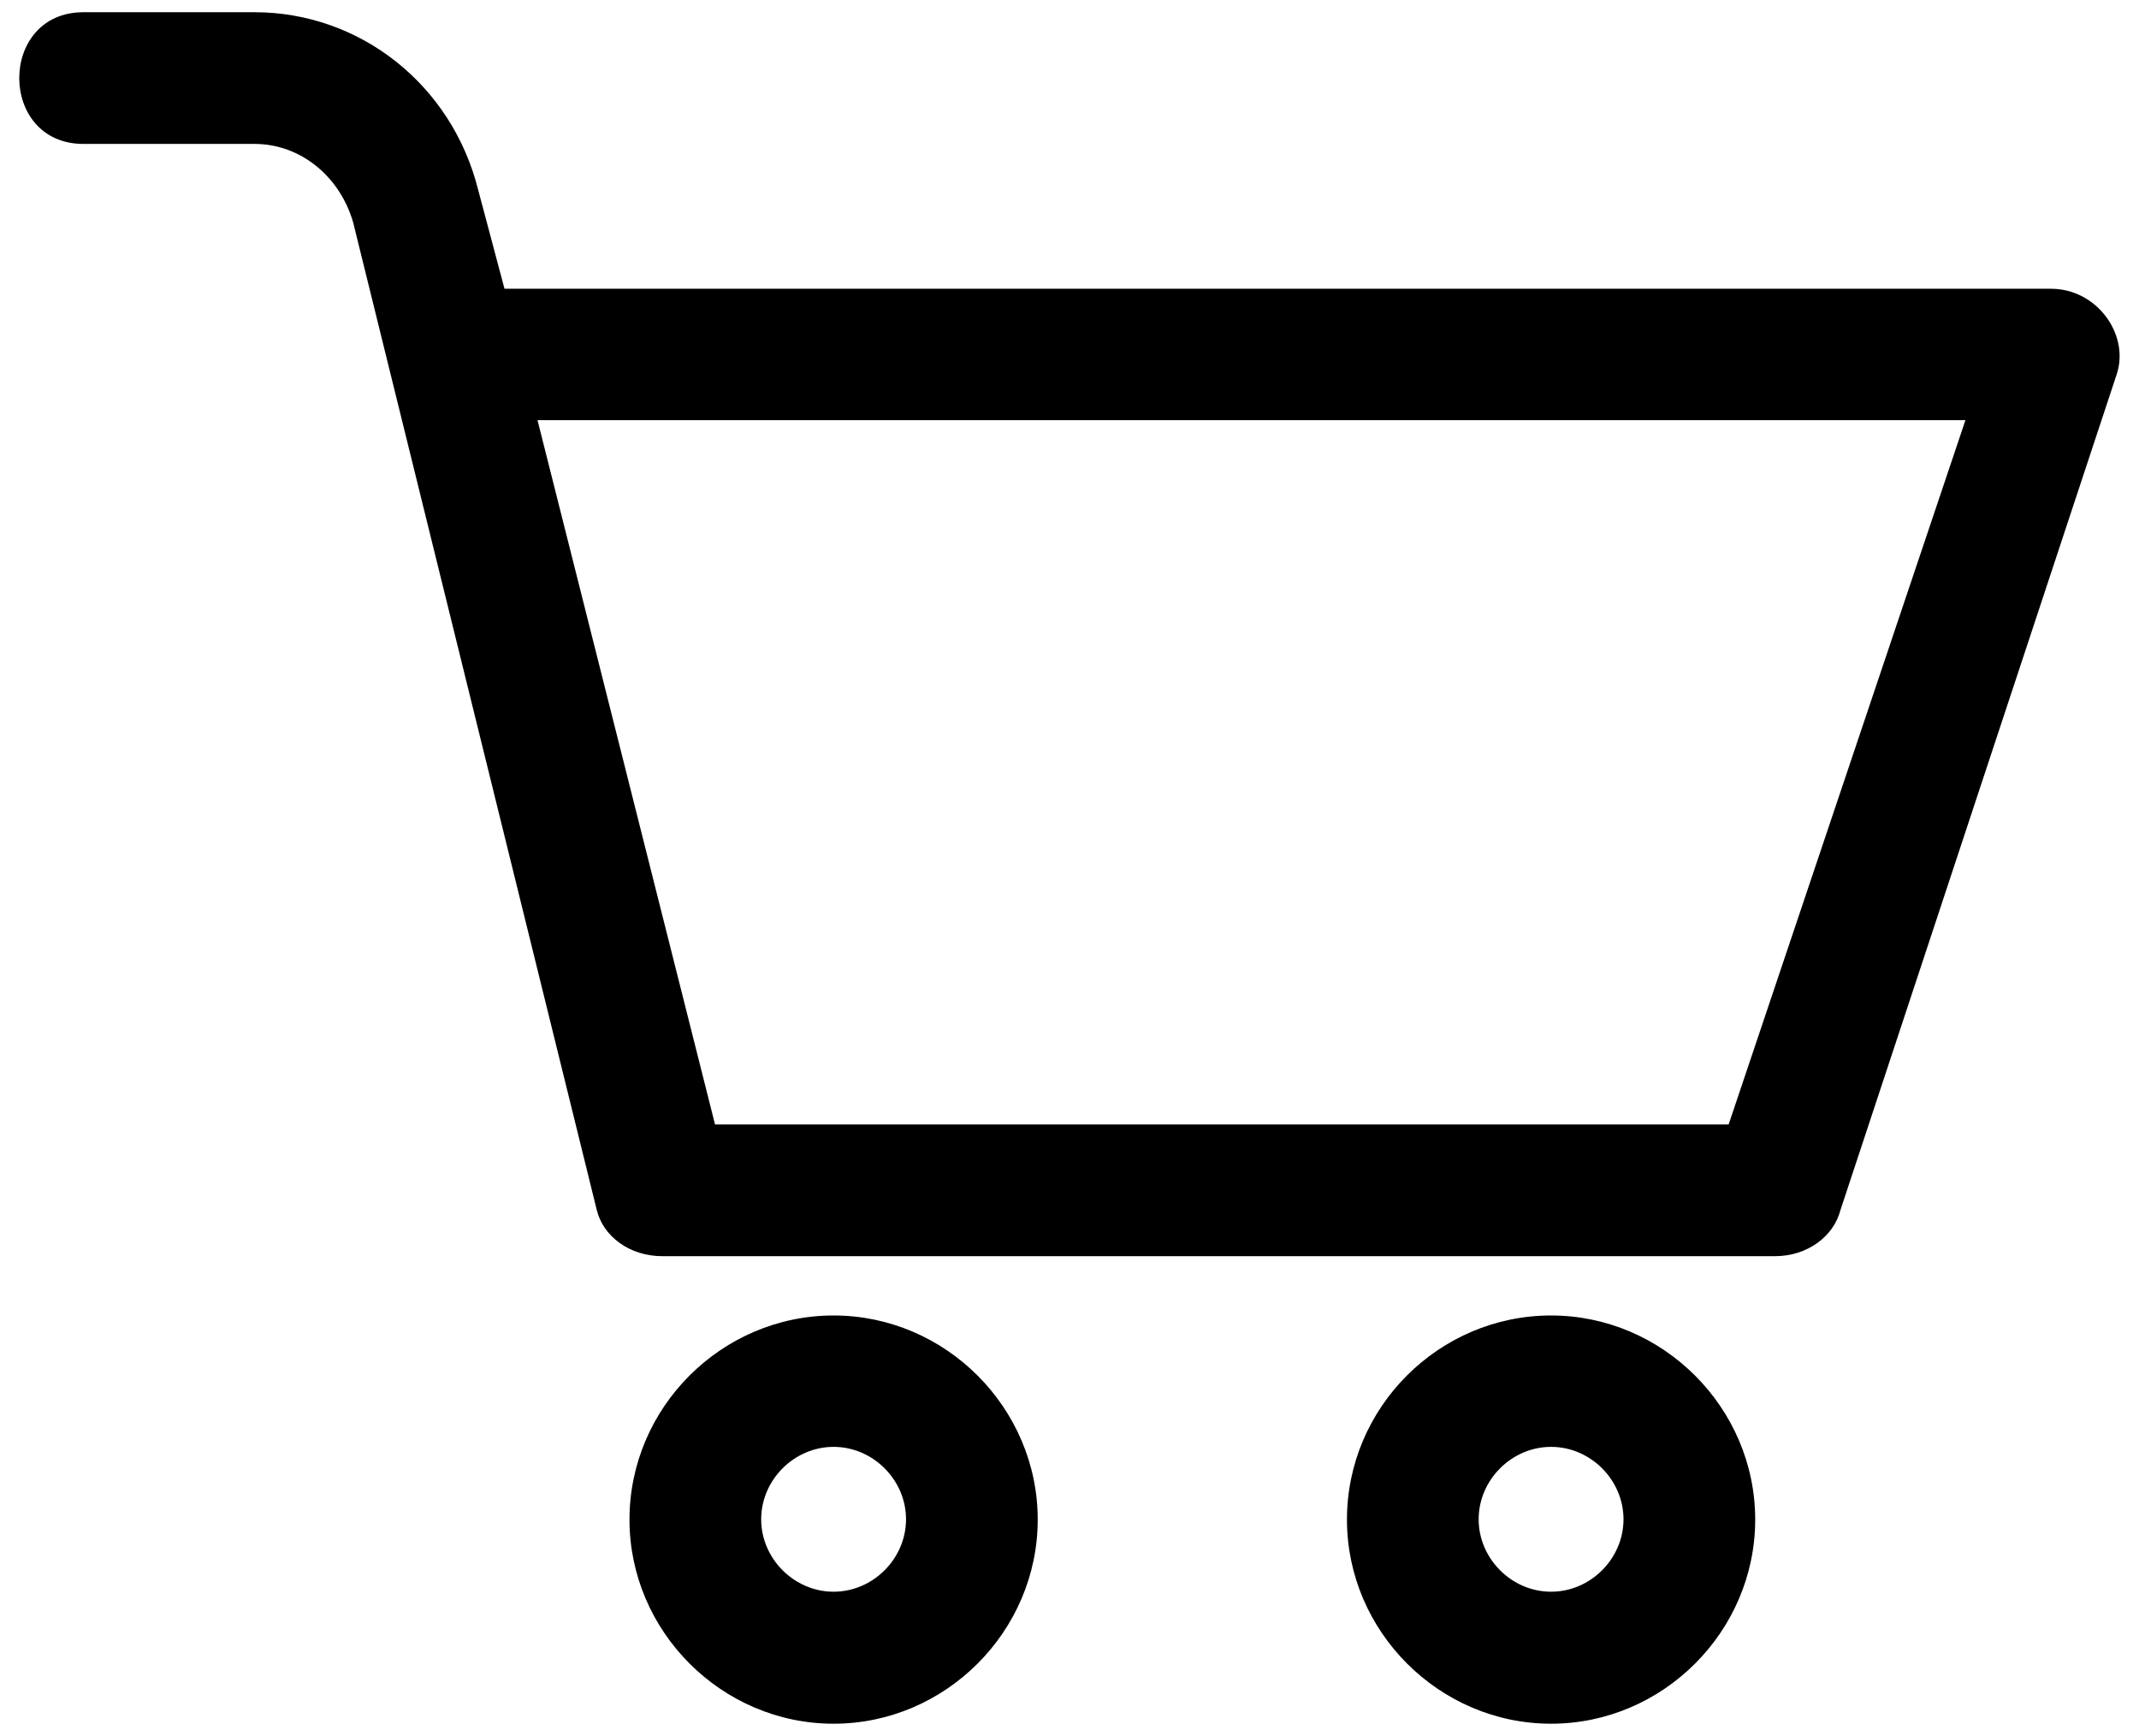 <?xml version="1.0" encoding="utf-8"?>
<!-- Generator: Adobe Illustrator 25.4.1, SVG Export Plug-In . SVG Version: 6.00 Build 0)  -->
<svg version="1.1" id="Capa_1" xmlns="http://www.w3.org/2000/svg" xmlns:xlink="http://www.w3.org/1999/xlink" x="0px" y="0px"
	 viewBox="0 0 700 568" style="enable-background:new 0 0 700 568;" xml:space="preserve">
<g>
	<path d="M27.3,47.1c-28,0-28-43.1,0-43.1h56c34.5,0,64.6,23.7,73.2,58.2l8.6,32.3h506.1c15.1,0,25.8,15.1,21.5,28L602.3,396
		c-2.2,8.6-10.8,15.1-21.5,15.1h-364c-10.8,0-19.4-6.5-21.5-15.1L115.6,72.9c-4.3-15.1-17.2-25.8-32.3-25.8L27.3,47.1L27.3,47.1z
		 M175.9,137.5L234,368h331.7l77.5-230.5L175.9,137.5z"/>
	<path d="M272.8,430.5c36.6,0,66.8,30.2,66.8,66.8c0,36.6-30.2,66.8-66.8,66.8c-36.6,0-66.8-30.2-66.8-66.8
		C206,460.6,236.2,430.5,272.8,430.5L272.8,430.5z M272.8,473.5c-12.9,0-23.7,10.8-23.7,23.7s10.8,23.7,23.7,23.7
		c12.9,0,23.7-10.8,23.7-23.7S285.7,473.5,272.8,473.5L272.8,473.5z"/>
	<path d="M507.6,430.5c36.6,0,66.8,30.2,66.8,66.8c0,36.6-30.2,66.8-66.8,66.8c-36.6,0-66.8-30.2-66.8-66.8
		C440.8,460.6,470.9,430.5,507.6,430.5L507.6,430.5z M507.6,473.5c-12.9,0-23.7,10.8-23.7,23.7s10.8,23.7,23.7,23.7
		c12.9,0,23.7-10.8,23.7-23.7S520.5,473.5,507.6,473.5L507.6,473.5z"/>
</g>
</svg>
